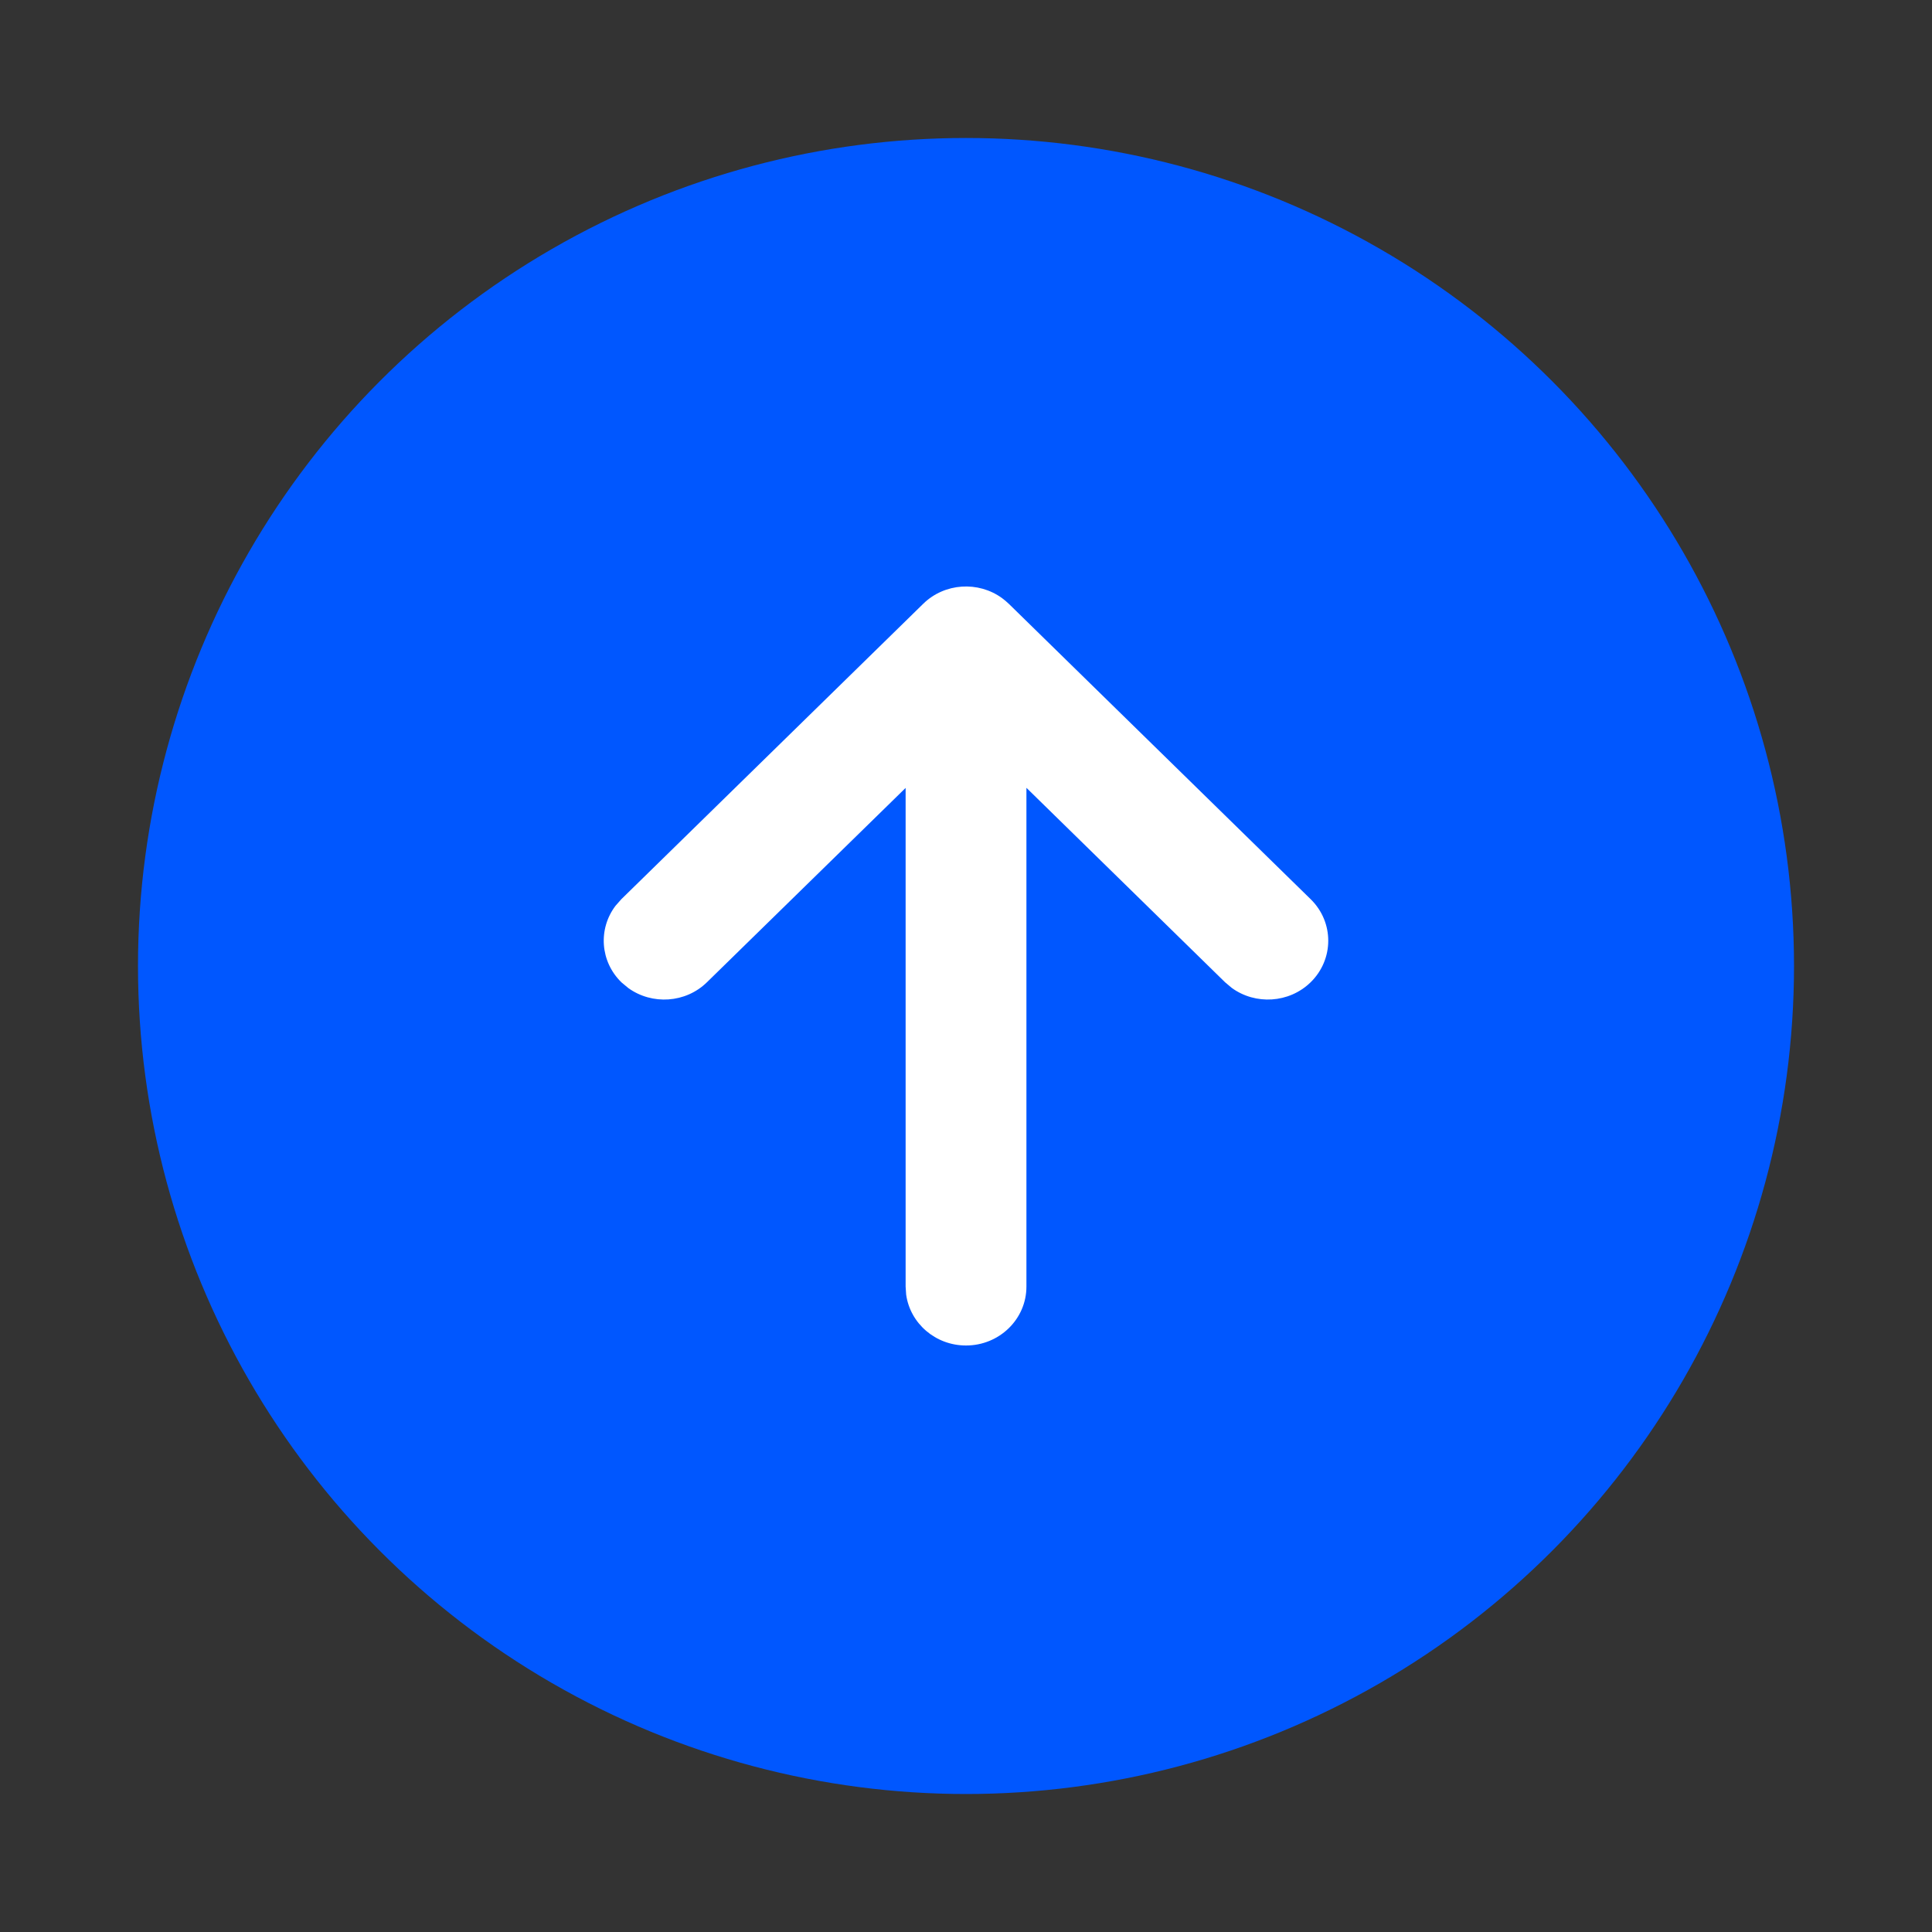 <svg width="40" height="40" viewBox="0 0 40 40" fill="none" xmlns="http://www.w3.org/2000/svg">
<rect x="0" y="0" width="40" height="40" fill="#333333" stroke="none"/>
<circle cx="20" cy="20" r="17.143" fill="#0057FF"/>
<path d="M18.761 26.804C18.844 27.398 19.367 27.857 20 27.857C20.691 27.857 21.251 27.311 21.251 26.638V16.311L25.363 20.336L25.503 20.454C25.992 20.809 26.687 20.771 27.132 20.34C27.621 19.865 27.623 19.093 27.136 18.617L20.886 12.501L20.882 12.498C20.841 12.458 20.797 12.421 20.751 12.387L20.746 12.383C20.256 12.027 19.558 12.066 19.114 12.501L12.864 18.617L12.744 18.753C12.381 19.231 12.423 19.908 12.868 20.34L13.009 20.457C13.499 20.81 14.194 20.77 14.637 20.336L18.75 16.313V21.476V26.638L18.761 26.804Z" fill="white"/>
</svg>
